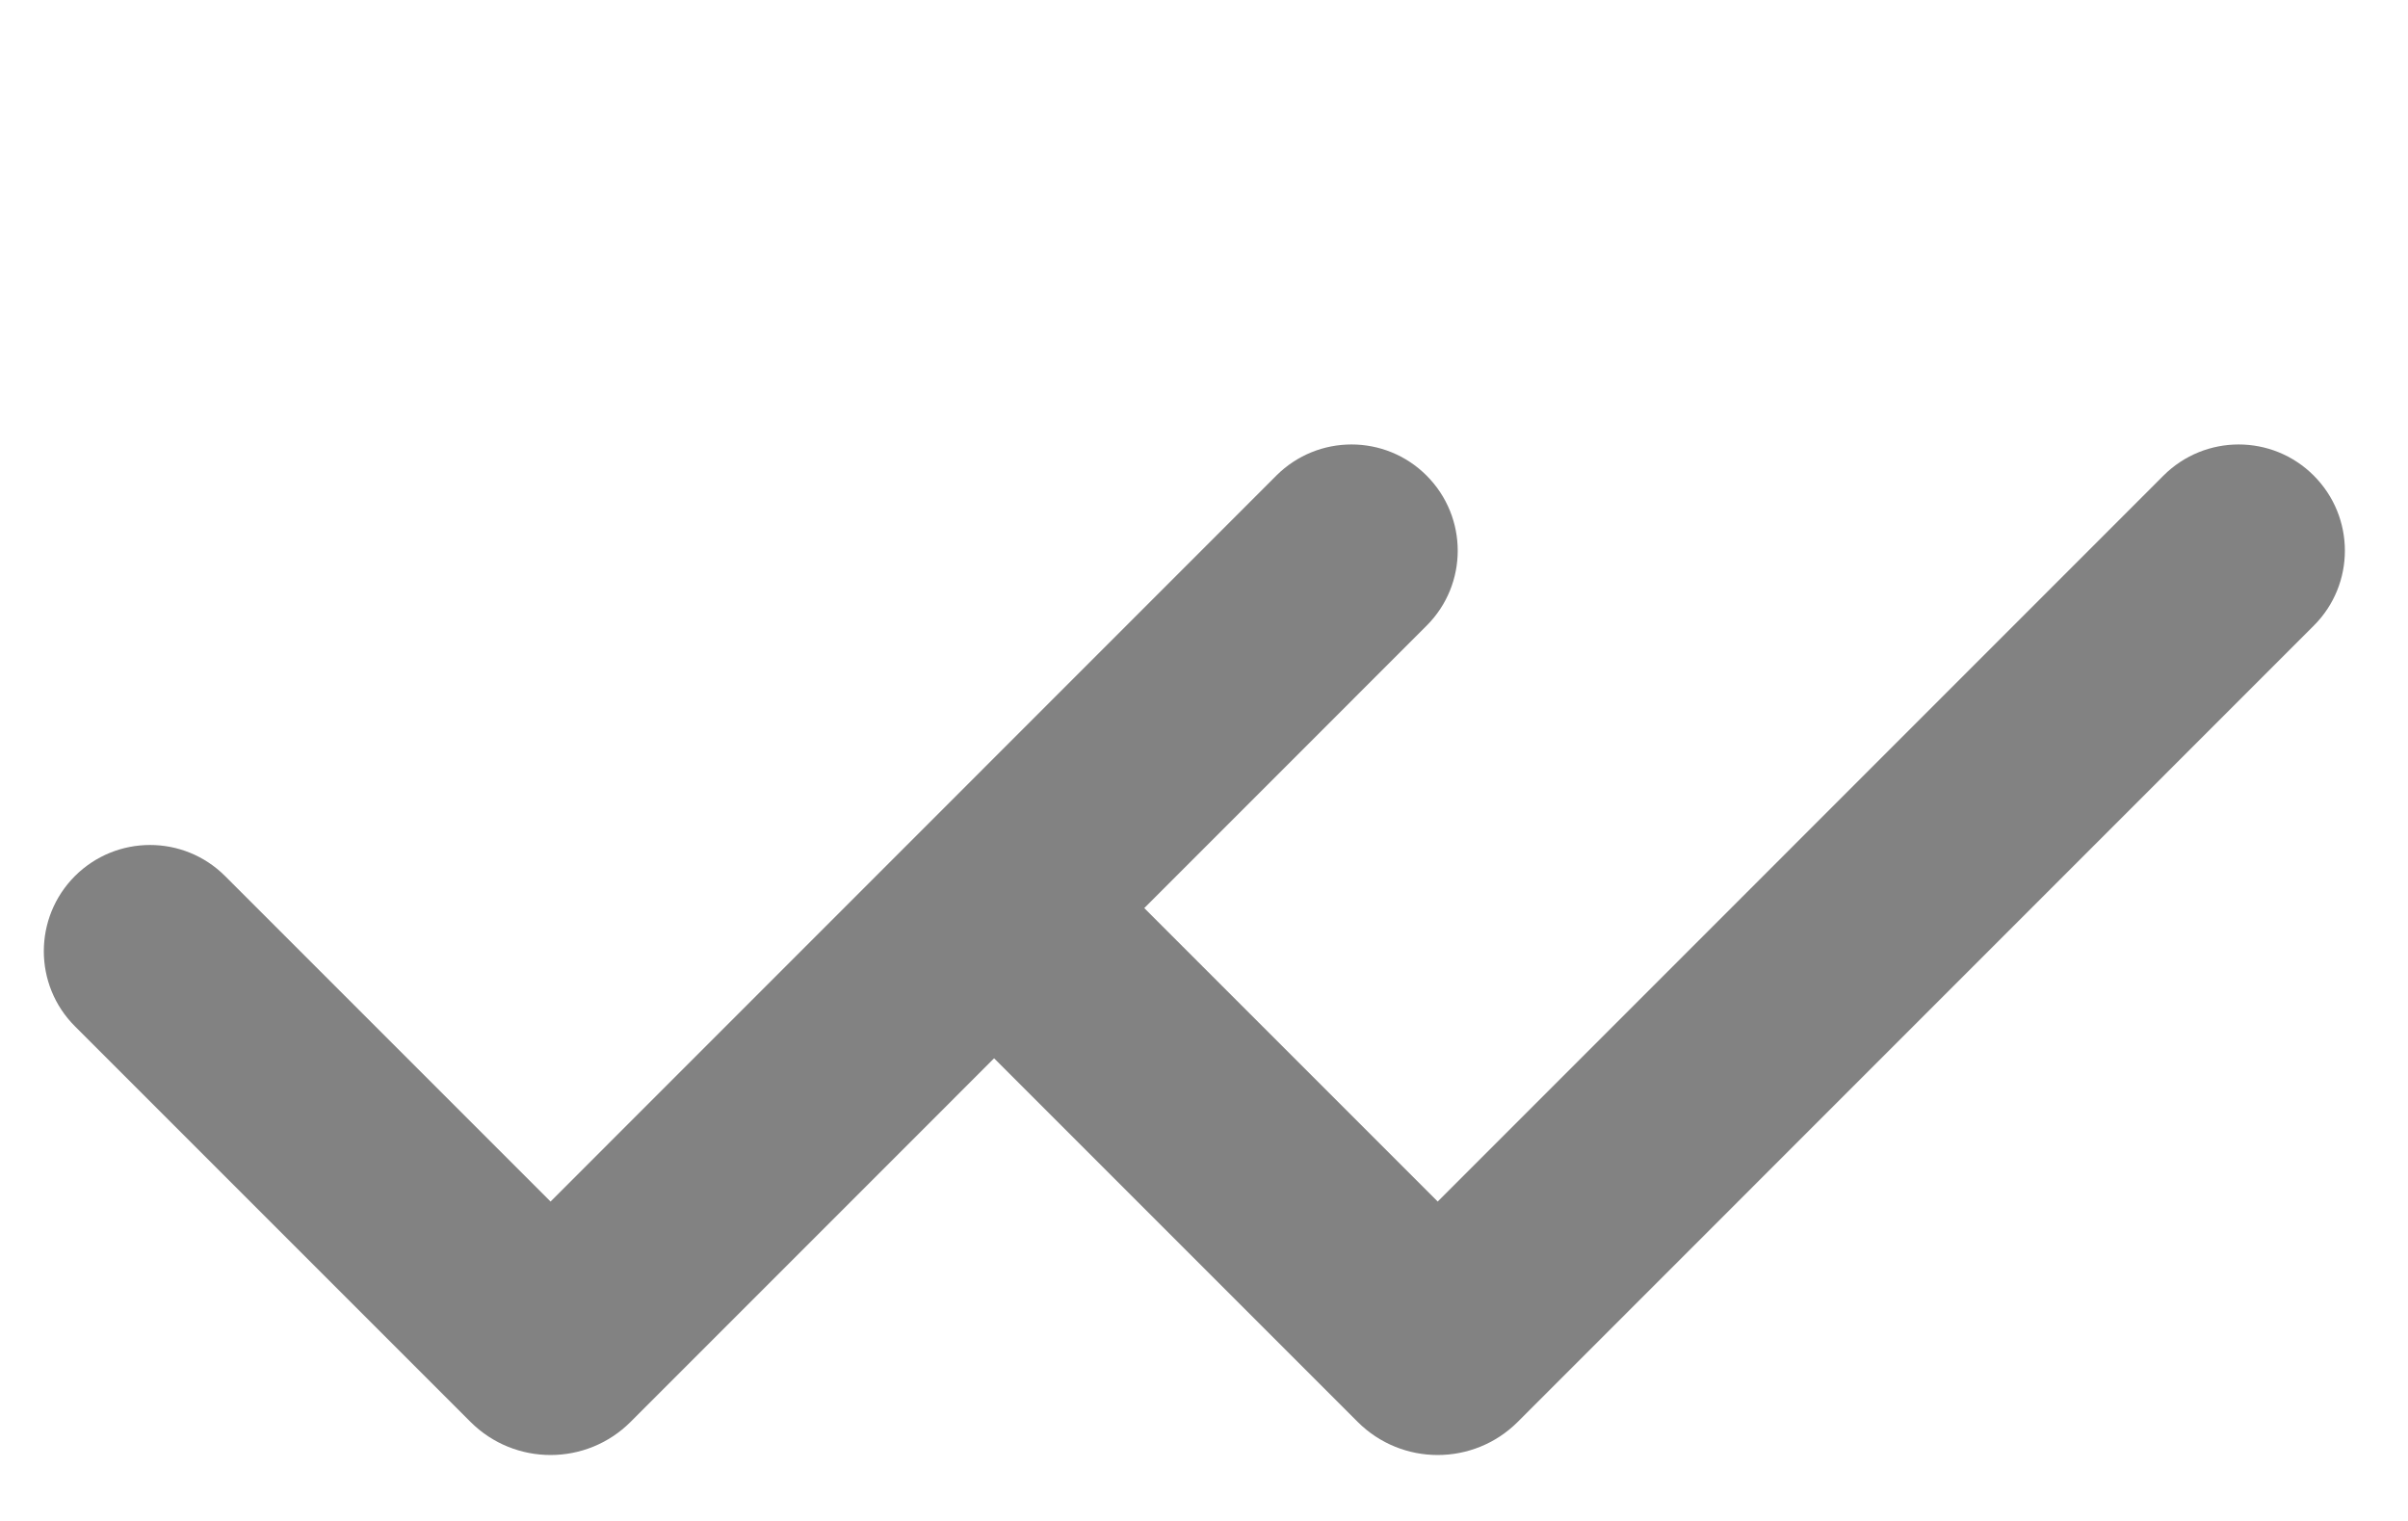 <svg width="19" height="12" viewBox="0 0 19 12" fill="none" xmlns="http://www.w3.org/2000/svg">
<path fill-rule="evenodd" clip-rule="evenodd" d="M11.256 3.752C11.584 4.08 11.584 4.61 11.256 4.937L4.976 11.218C4.627 11.567 4.061 11.567 3.712 11.218L0.591 8.097C0.264 7.77 0.264 7.24 0.591 6.912C0.919 6.585 1.449 6.585 1.776 6.912L4.344 9.48L10.071 3.752C10.399 3.425 10.929 3.425 11.256 3.752Z" fill="#828282"/>
<path fill-rule="evenodd" clip-rule="evenodd" d="M18.256 3.752C18.584 4.08 18.584 4.61 18.256 4.937L11.976 11.218C11.627 11.567 11.061 11.567 10.712 11.218L7.591 8.097C7.264 7.77 7.264 7.24 7.591 6.912C7.919 6.585 8.449 6.585 8.776 6.912L11.344 9.48L17.071 3.752C17.399 3.425 17.929 3.425 18.256 3.752Z" fill="#828282"/>
</svg>
